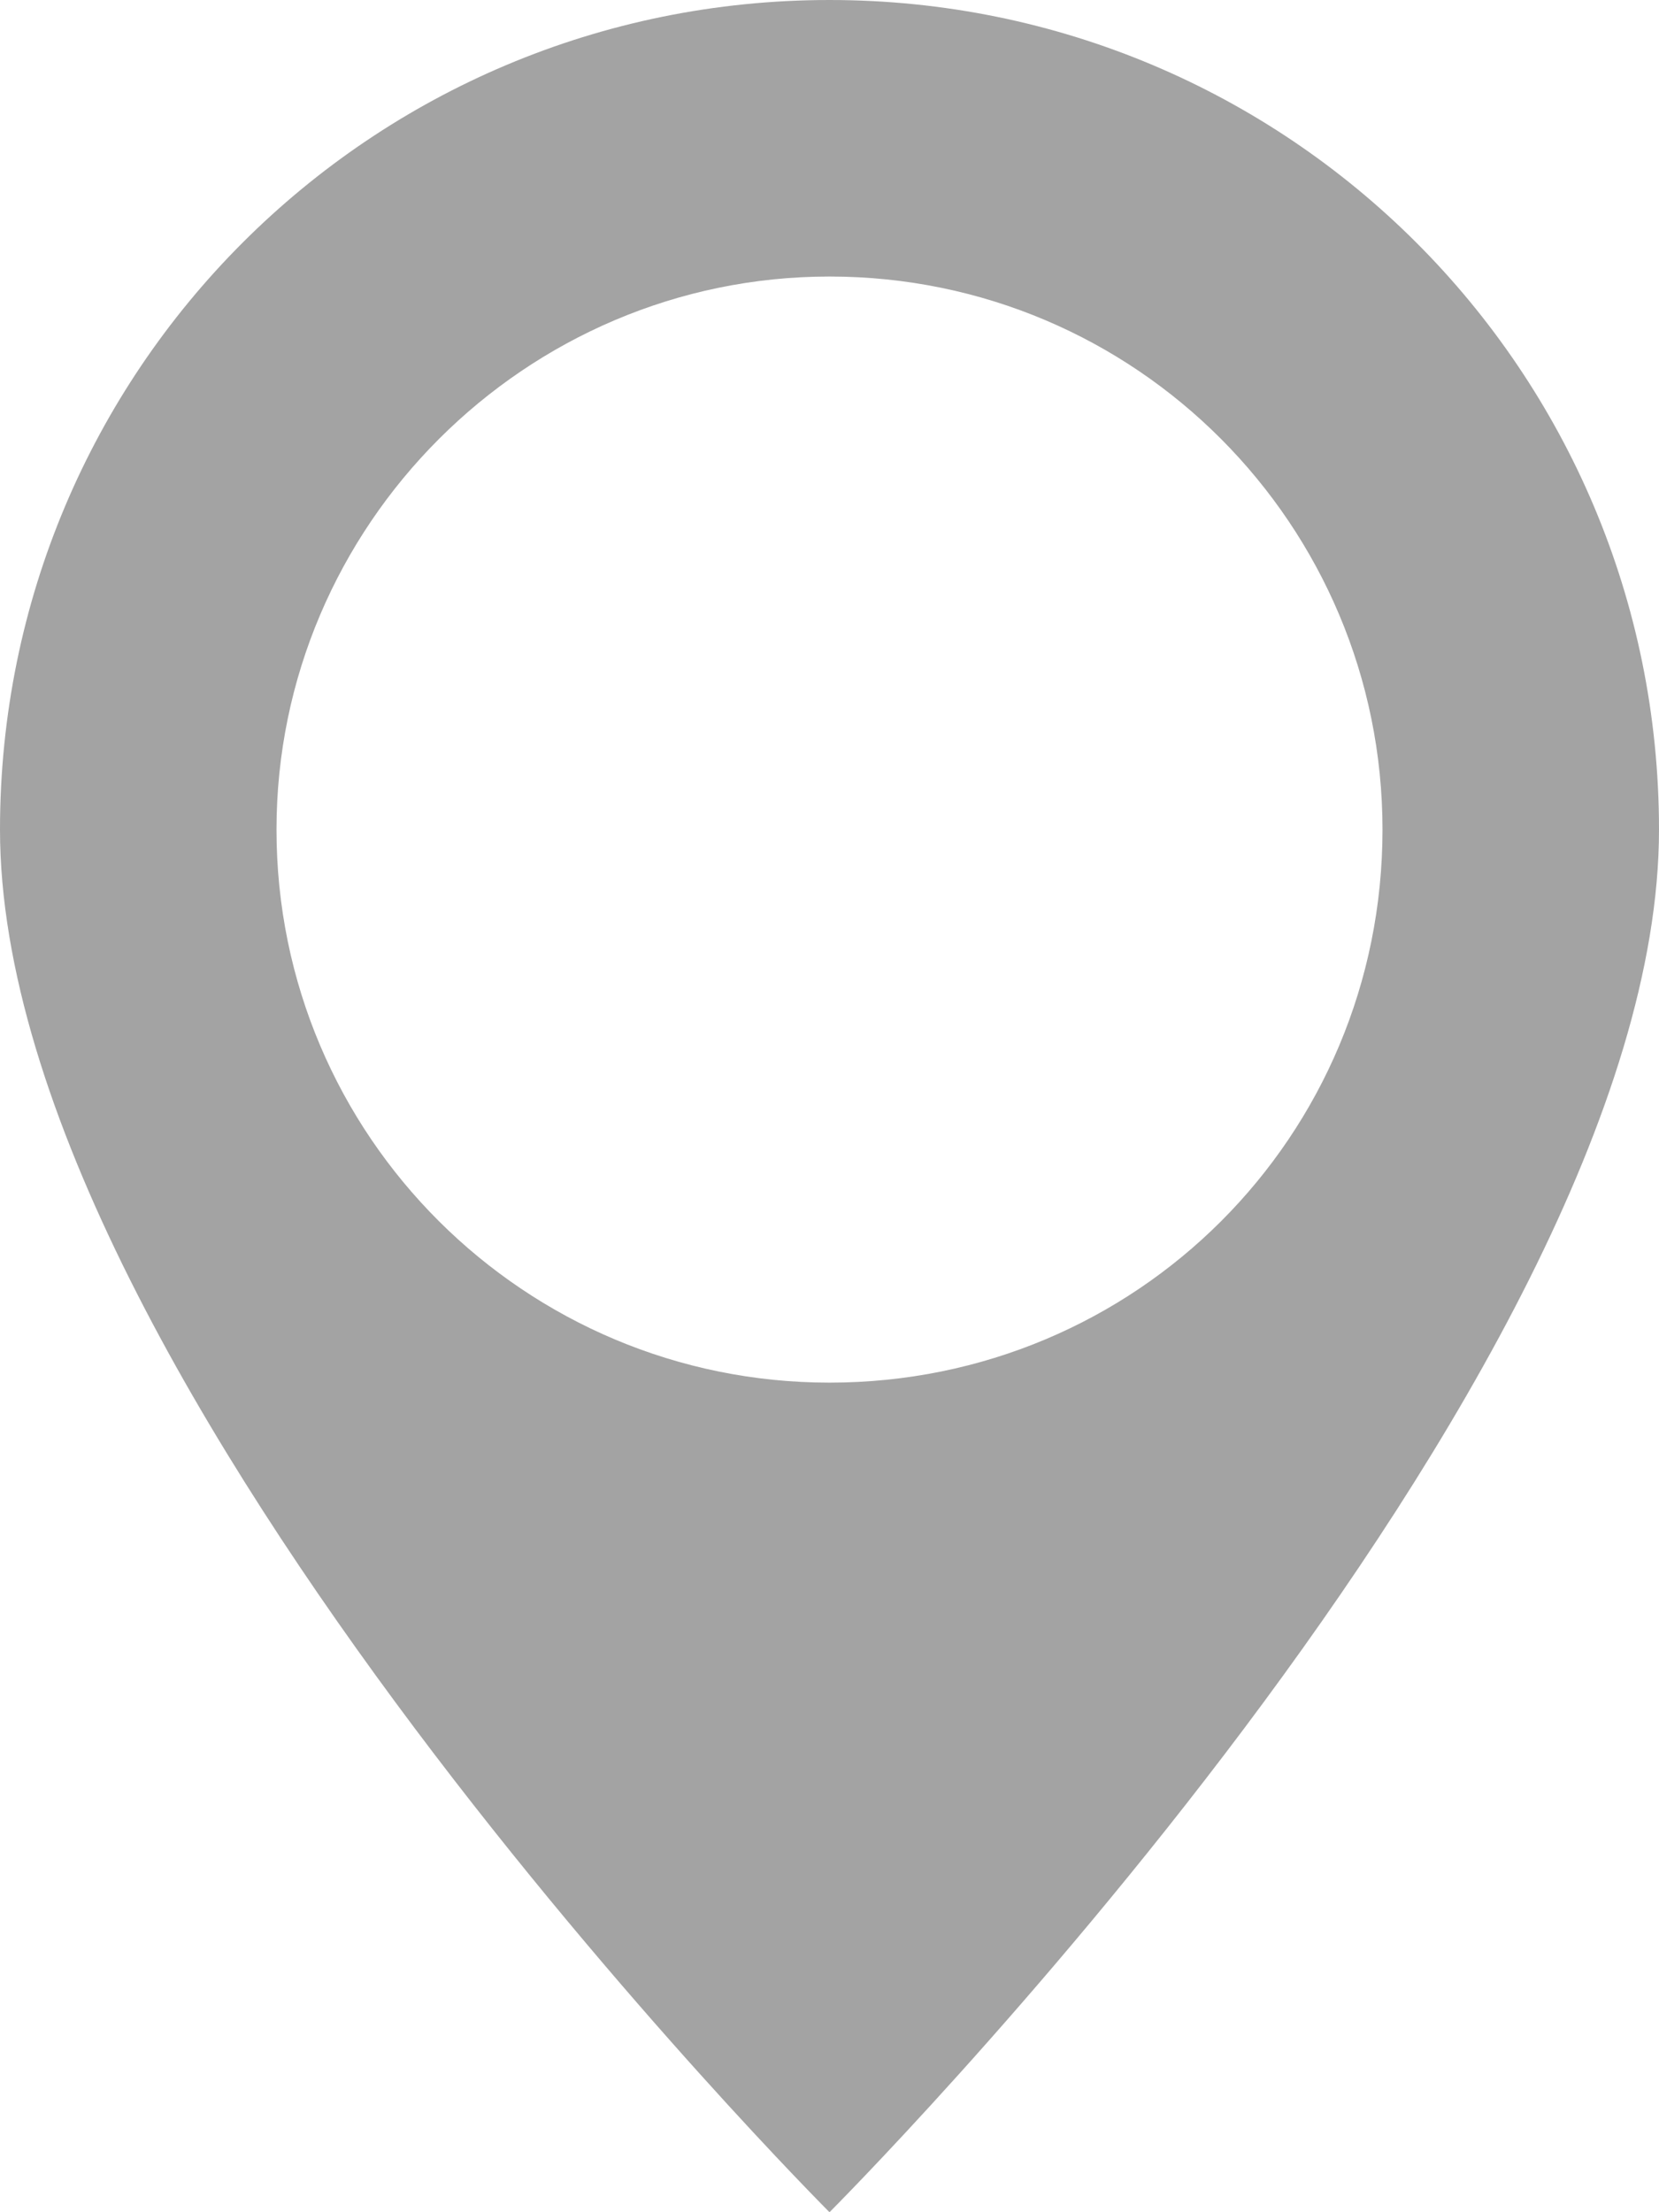 <svg width="18" height="24" viewBox="0 0 18 24" fill="none" xmlns="http://www.w3.org/2000/svg">
<path d="M9 0C4.02 0 0 4.02 0 9C0 15 9 24 9 24C9 24 18 15 18 9C18 4.02 13.98 0 9 0ZM9 3C12.33 3 15 5.7 15 9C15 12.33 12.33 15 9 15C5.7 15 3 12.33 3 9C3 5.7 5.7 3 9 3Z" fill="#A3A3A3"/>
</svg>
